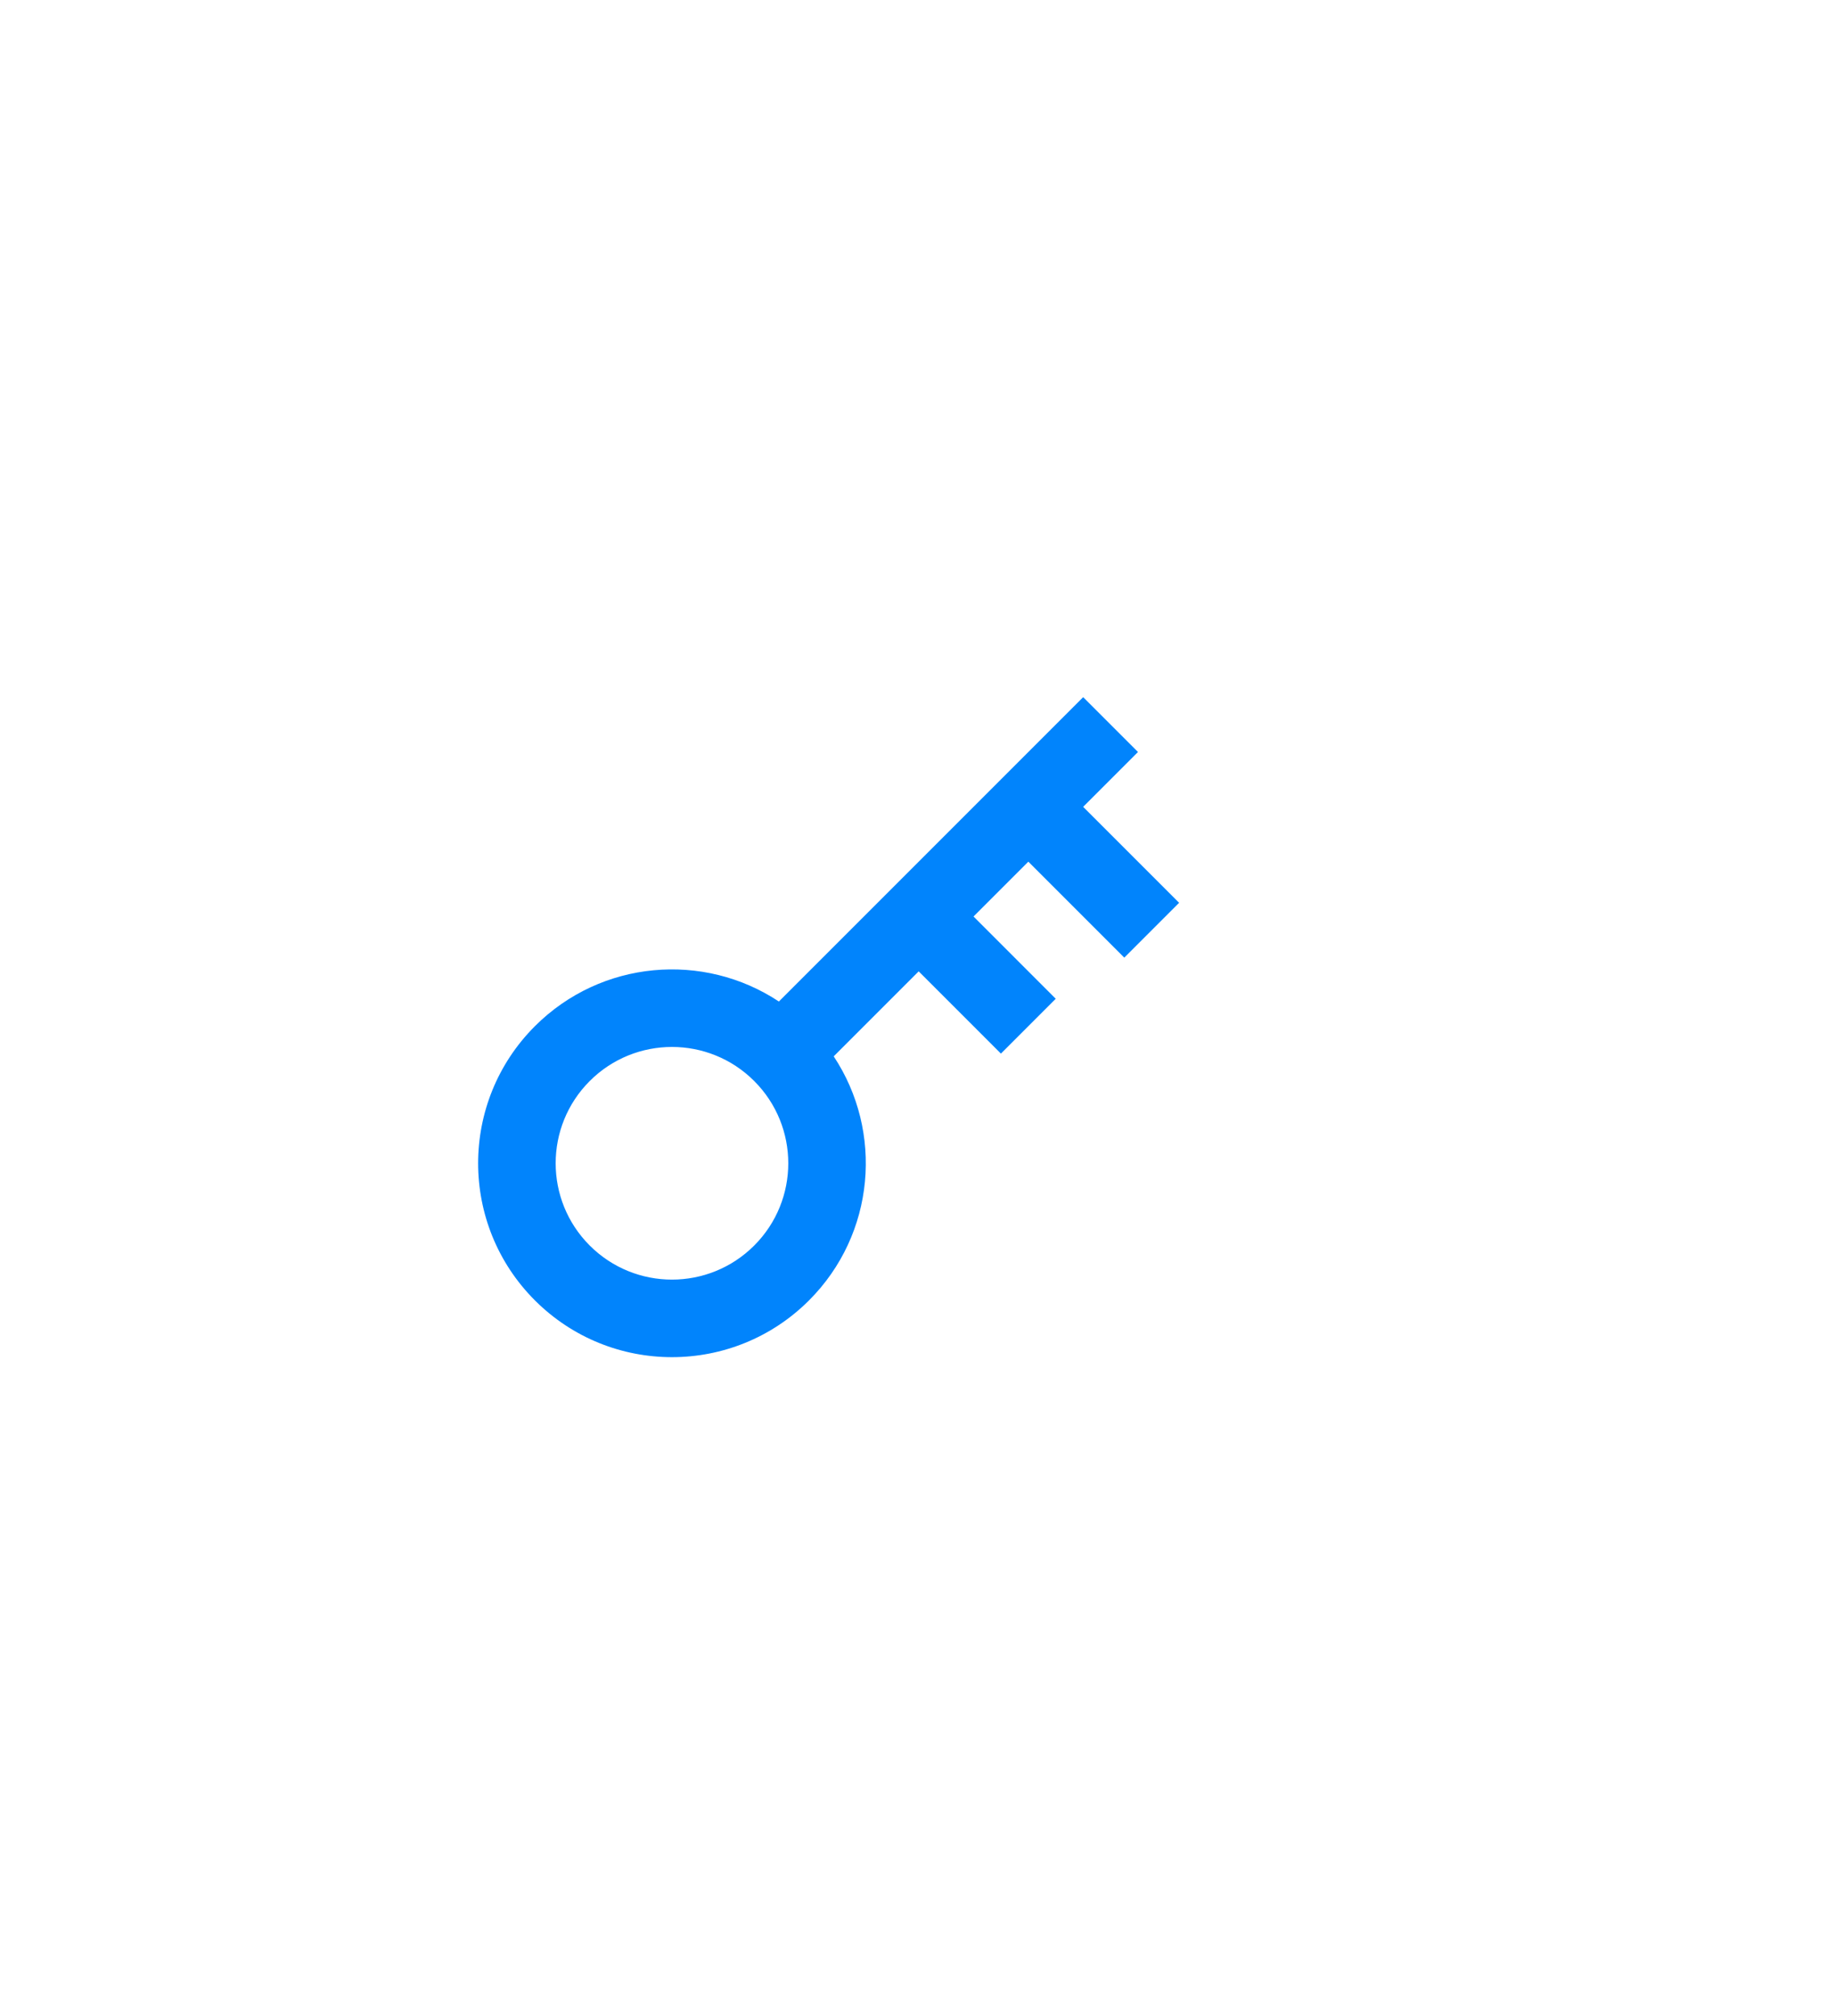 <svg width="142" height="156" viewBox="0 0 142 156" fill="none" xmlns="http://www.w3.org/2000/svg">
    <g filter="url(#filter0_d_1_8987)">
        <path
            d="M60.273 77.484L83.82 53.938L88.062 58.18L83.82 62.423L91.245 69.847L87.002 74.09L79.577 66.665L75.335 70.908L81.698 77.272L77.456 81.515L71.092 75.151L64.516 81.727C68.374 87.551 67.738 95.475 62.606 100.607C56.749 106.465 47.251 106.465 41.393 100.607C35.535 94.749 35.535 85.251 41.393 79.393C46.525 74.262 54.449 73.626 60.273 77.484ZM58.364 96.364C61.879 92.849 61.879 87.151 58.364 83.636C54.849 80.121 49.151 80.121 45.636 83.636C42.121 87.151 42.121 92.849 45.636 96.364C49.151 99.879 54.849 99.879 58.364 96.364Z"
            fill="#0184FC" />
    </g>
    <defs>
        <filter id="filter0_d_1_8987" x="-26" y="-12" width="180" height="180"
            filterUnits="userSpaceOnUse" color-interpolation-filters="sRGB">
            <feFlood flood-opacity="0" result="BackgroundImageFix" />
            <feColorMatrix in="SourceAlpha" type="matrix"
                values="0 0 0 0 0 0 0 0 0 0 0 0 0 0 0 0 0 0 127 0" result="hardAlpha" />
            <feOffset />
            <feGaussianBlur stdDeviation="21" />
            <feColorMatrix type="matrix"
                values="0 0 0 0 0.004 0 0 0 0 0.337 0 0 0 0 0.988 0 0 0 1 0" />
            <feBlend mode="normal" in2="BackgroundImageFix" result="effect1_dropShadow_1_8987" />
            <feBlend mode="normal" in="SourceGraphic" in2="effect1_dropShadow_1_8987" result="shape" />
        </filter>
    </defs>
</svg>
    